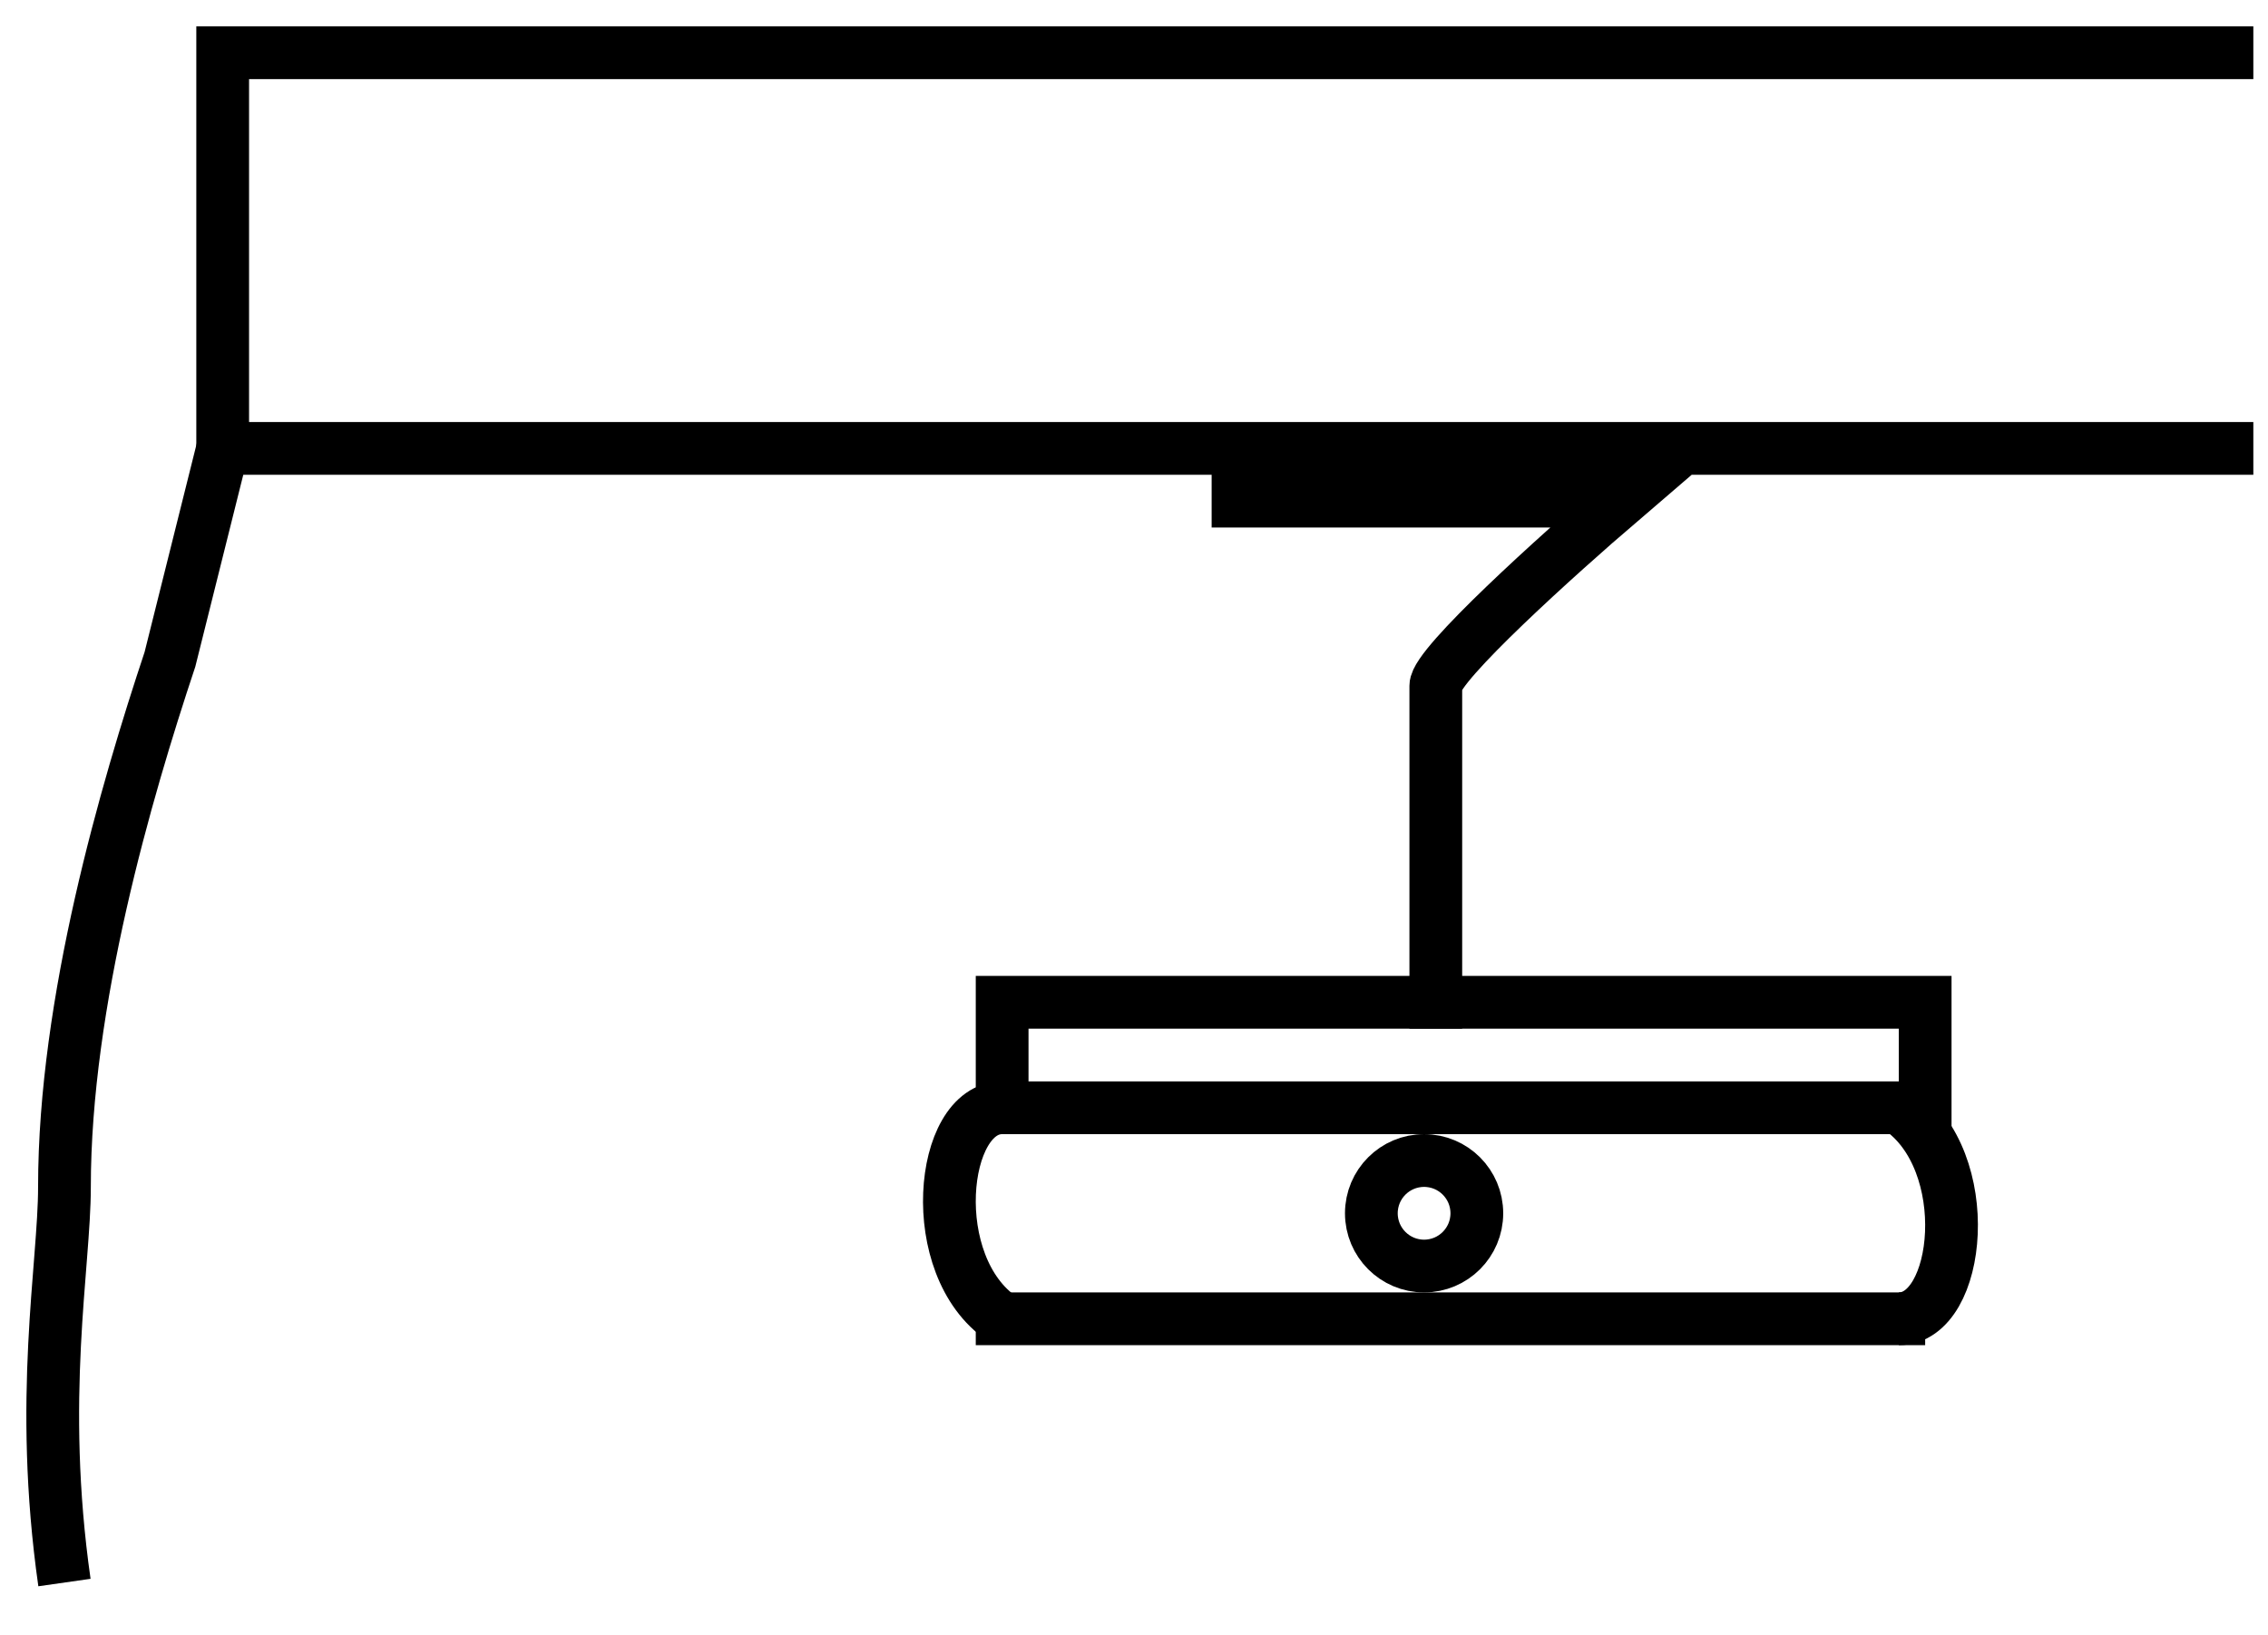 <svg width="43" height="31" viewBox="0 0 43 31" fill="none" xmlns="http://www.w3.org/2000/svg">
<path d="M28.5 25L18.5 25L36.5 25" stroke="black"/>
<path d="M36.5 19H19V21H36.5V19Z" stroke="black"/>
<circle cx="27" cy="23" r="1" stroke="black"/>
<path d="M4.222 8.5L3.222 12.5C2.389 15 1.222 19 1.222 22.5C1.222 24 0.722 26.5 1.222 30" stroke="black"/>
<path d="M42.722 1H4.222V8.5H23.472M42.722 8.5H23.472M23.472 8.5V9.5H30.722C29.555 10.5 27.222 12.6 27.222 13C27.222 13.4 27.222 18.5 27.222 19.5" stroke="black"/>
<path d="M36 21C37.477 22 37.182 25 36 25" stroke="black"/>
<path d="M19 25C17.523 24 17.818 21 19 21" stroke="black"/>
</svg>
